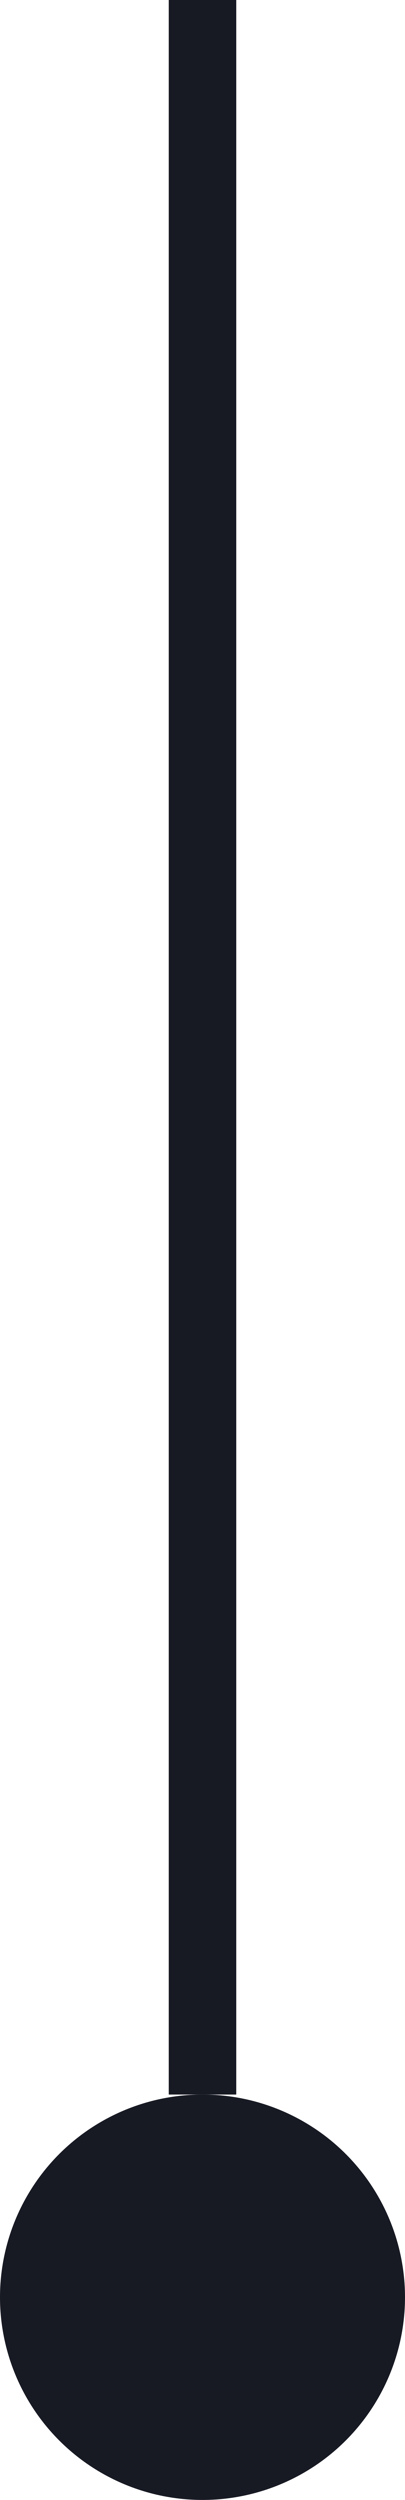 <svg width="6" height="37" viewBox="0 0 6 37" fill="none" xmlns="http://www.w3.org/2000/svg">
<g clip-path="url(#clip0_73_17170)">
<circle cx="3" cy="3" r="3" transform="matrix(1 0 0 -1 0 37)" fill="#171923"/>
<rect width="1" height="31" transform="matrix(1 0 0 -1 2.5 31)" fill="#171923"/>
</g>
<defs>
<clipPath id="clip0_73_17170">
<rect width="6" height="37" fill="white" transform="matrix(1 0 0 -1 0 37)"/>
</clipPath>
</defs>
</svg>
